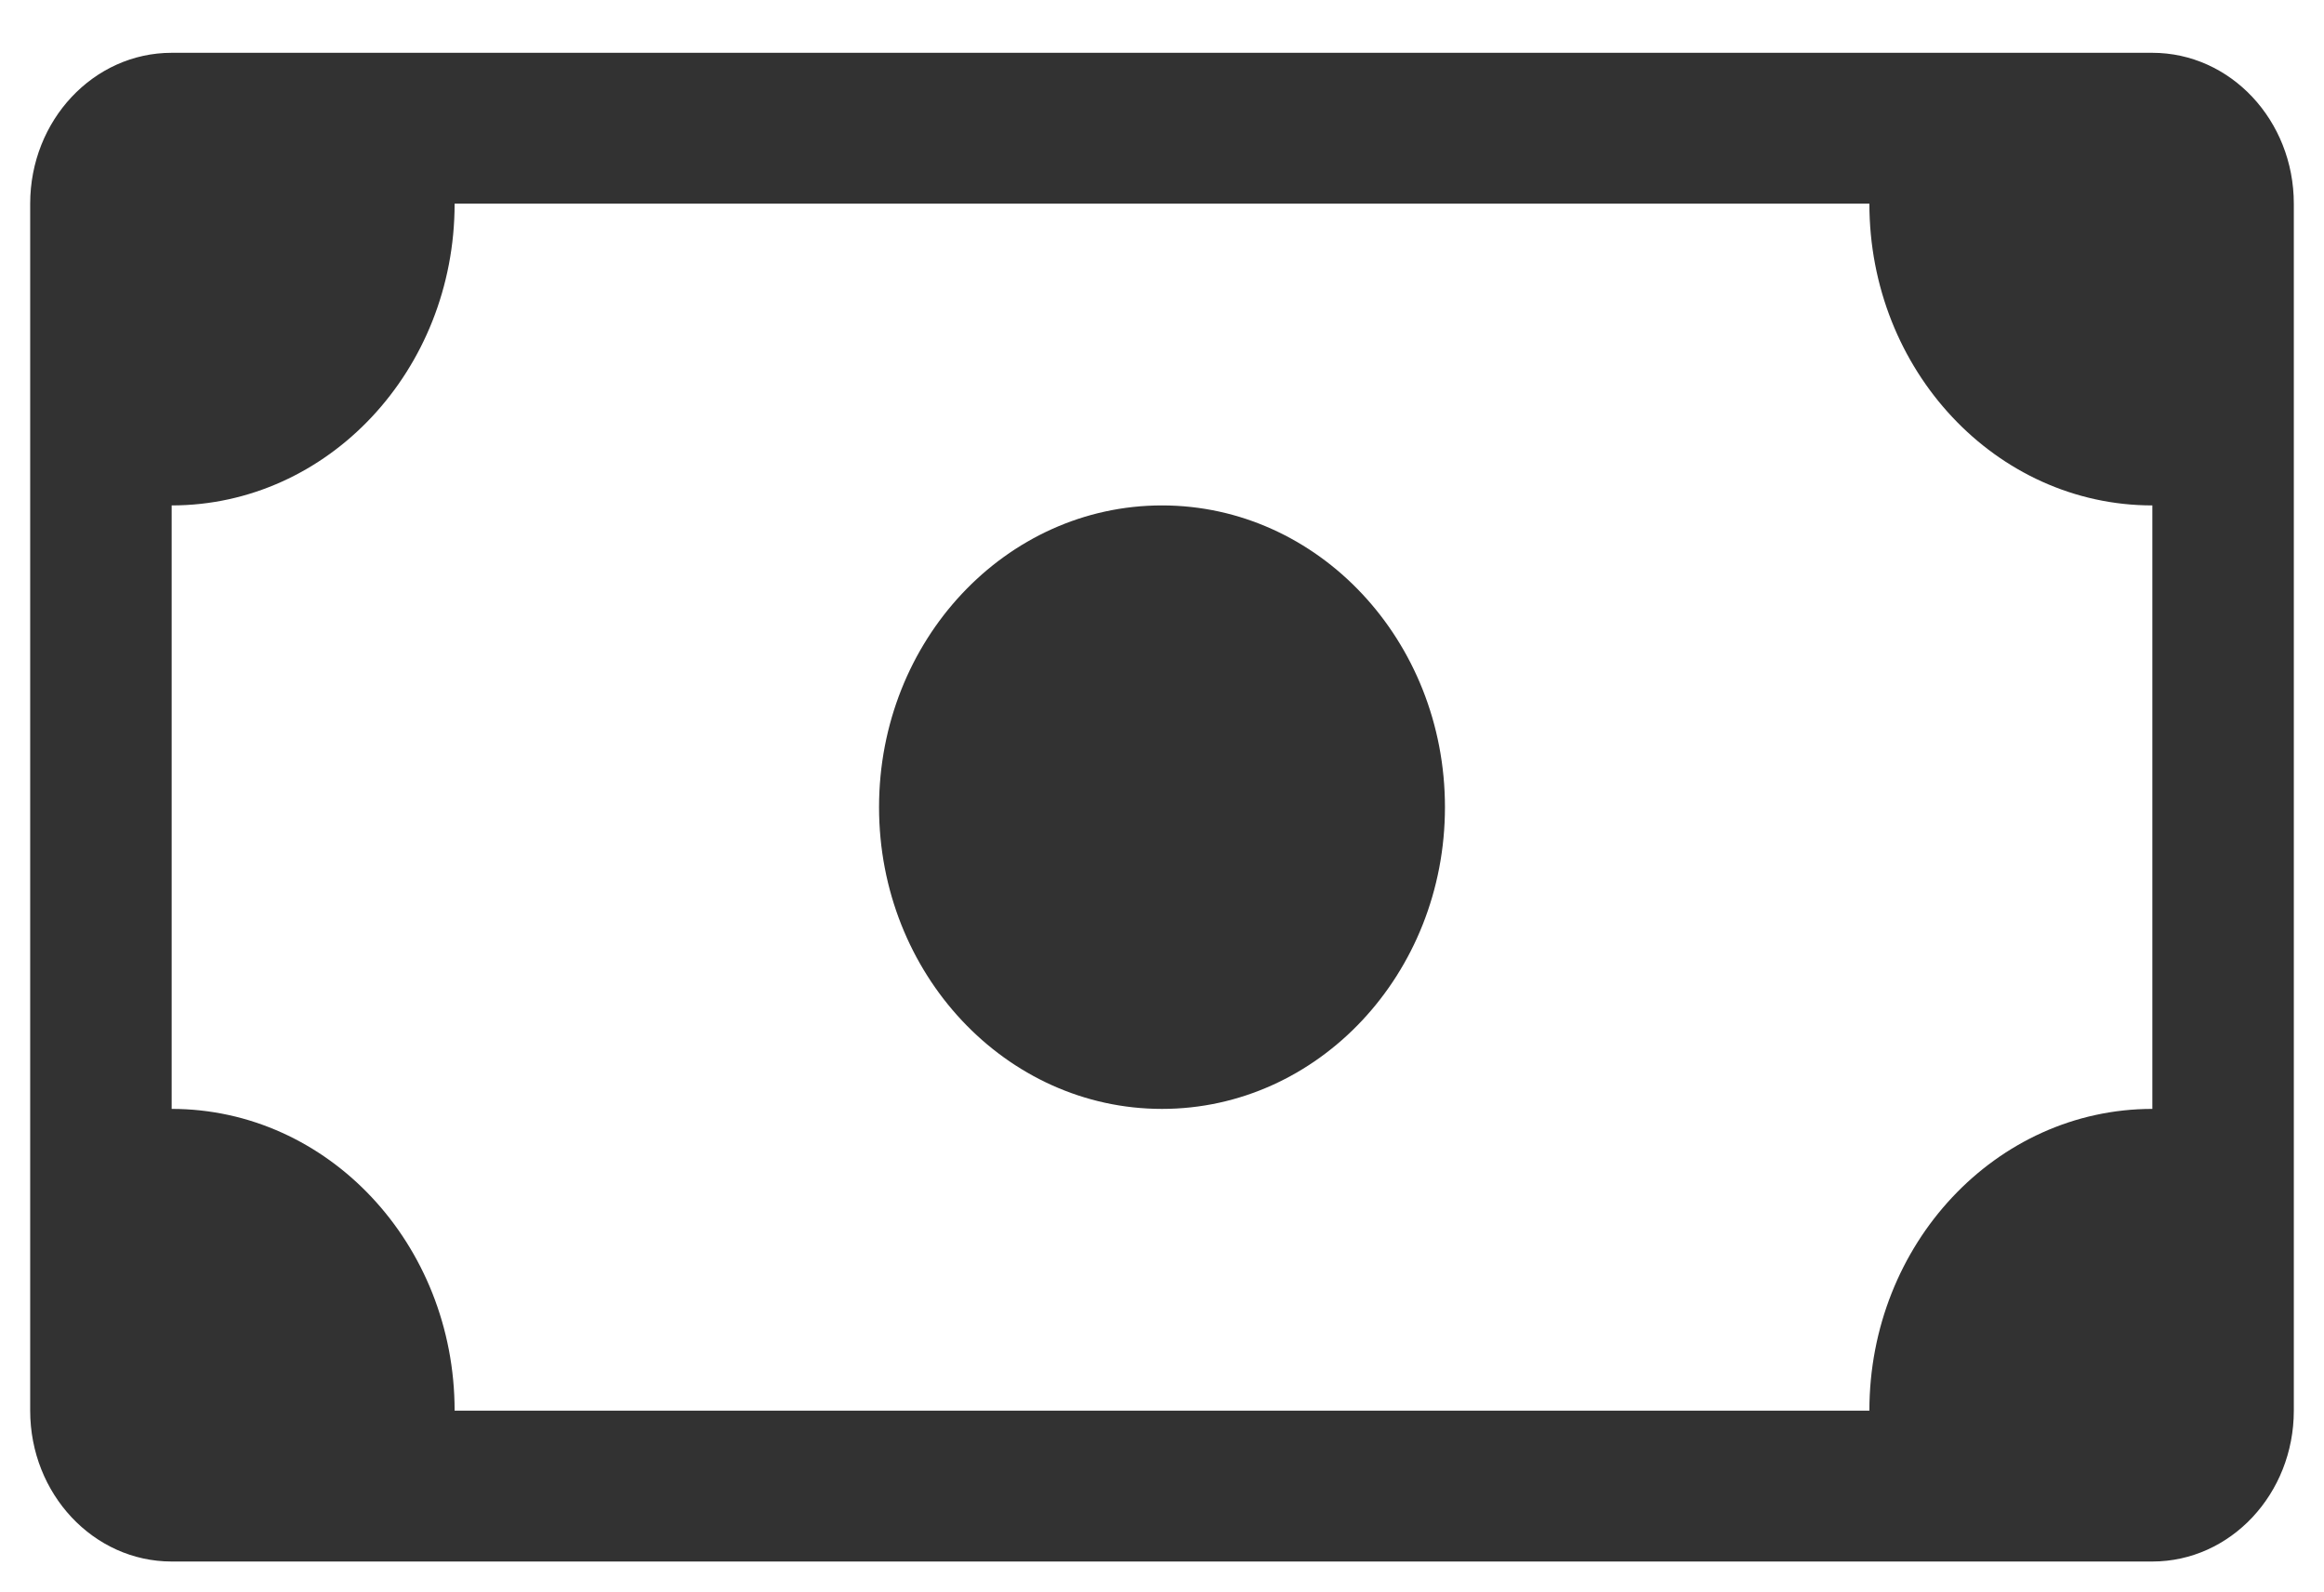 <svg width="308" height="211" viewBox="0 0 308 211" fill="none" xmlns="http://www.w3.org/2000/svg">
<g filter="url(#filter0_d_18_3)">
<path d="M154 143C174.711 143 191.5 125.091 191.5 103C191.5 80.909 174.711 63 154 63C133.289 63 116.5 80.909 116.5 103C116.5 125.091 133.289 143 154 143Z" fill="#323232"/>
<path d="M4 23C4 11.954 12.395 3 22.75 3H285.25C295.605 3 304 11.954 304 23V183C304 194.046 295.605 203 285.25 203H22.75C12.395 203 4 194.046 4 183V23ZM60.25 23C60.25 45.091 43.461 63 22.75 63V143C43.461 143 60.25 160.909 60.25 183H247.75C247.75 160.909 264.539 143 285.25 143V63C264.539 63 247.75 45.091 247.75 23H60.25Z" fill="#323232"/>
</g>
<defs>
<filter id="filter0_d_18_3" x="0" y="0" width="308" height="211" filterUnits="userSpaceOnUse" color-interpolation-filters="sRGB">
<feFlood flood-opacity="0" result="BackgroundImageFix"/>
<feColorMatrix in="SourceAlpha" type="matrix" values="0 0 0 0 0 0 0 0 0 0 0 0 0 0 0 0 0 0 127 0" result="hardAlpha"/>
<feOffset dy="4"/>
<feGaussianBlur stdDeviation="2"/>
<feComposite in2="hardAlpha" operator="out"/>
<feColorMatrix type="matrix" values="0 0 0 0 0 0 0 0 0 0 0 0 0 0 0 0 0 0 0.25 0"/>
<feBlend mode="normal" in2="BackgroundImageFix" result="effect1_dropShadow_18_3"/>
<feBlend mode="normal" in="SourceGraphic" in2="effect1_dropShadow_18_3" result="shape"/>
</filter>
</defs>
</svg>
